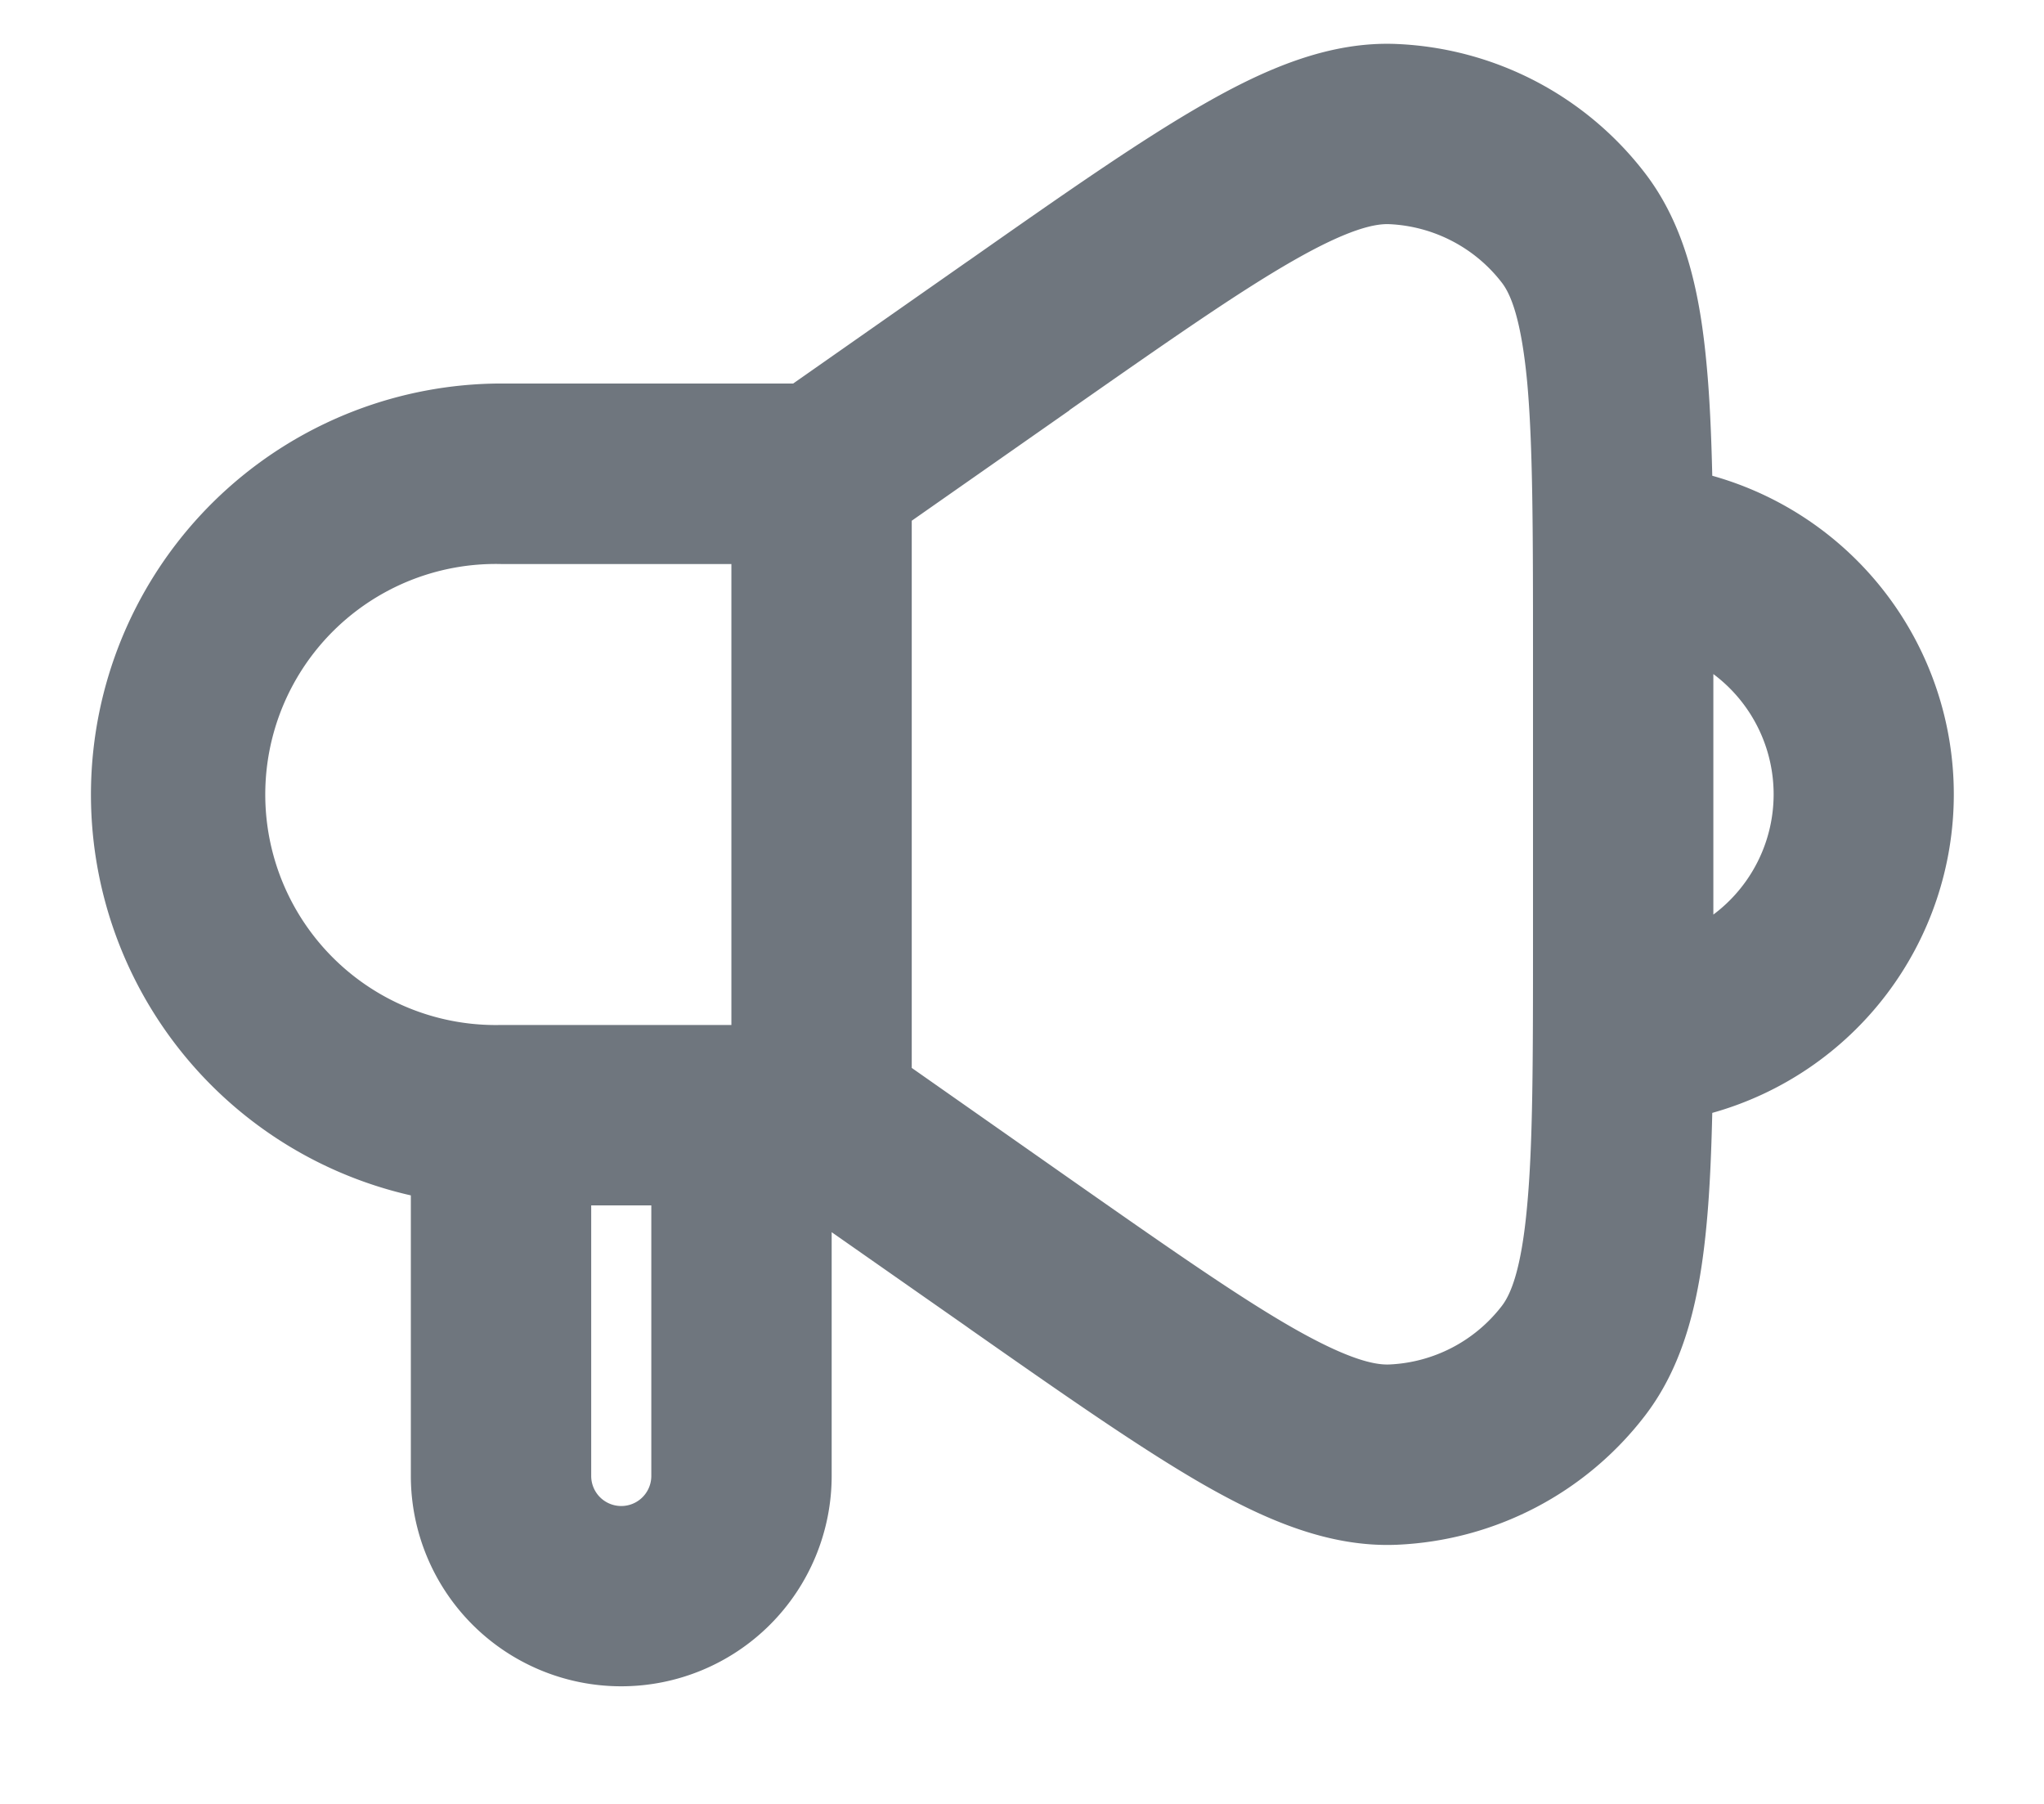 <svg xmlns="http://www.w3.org/2000/svg" width="17" height="15" fill="none" viewBox="0 0 17 15">
  <path fill="#6F767E" fill-rule="evenodd" d="M8.895 3.41c.827-.578 1.405-.982 1.86-1.242.463-.265.681-.309.8-.304.369.017.712.195.937.488.072.094.16.298.21.83.047.522.048 1.227.048 2.236v2.374c0 1.01 0 1.715-.049 2.237-.048.531-.137.735-.21.83a1.25 1.25 0 01-.936.487c-.119.005-.337-.039-.8-.303-.455-.26-1.033-.664-1.86-1.243L7.583 8.88V4.33l1.312-.918zm5.346 5.844c-.008.34-.021.644-.046.912-.055.598-.172 1.16-.513 1.605a2.75 2.75 0 01-2.062 1.074c-.56.024-1.088-.202-1.61-.5-.521-.299-1.156-.743-1.943-1.294l-.032-.023-1.118-.782v2.026a1.75 1.75 0 01-3.5 0V9.94a3.418 3.418 0 01.75-6.751h2.43l1.438-1.007.032-.022c.787-.552 1.422-.996 1.944-1.294.52-.298 1.05-.525 1.61-.5a2.75 2.75 0 012.06 1.073c.342.445.46 1.008.514 1.606.025.268.038.571.046.911a2.751 2.751 0 010 5.298zm.009-1.649a1.248 1.248 0 000-2v2zM6.083 4.69H4.167a1.917 1.917 0 100 3.833h1.916V4.69zm-1.166 5.333v2.25a.25.25 0 00.5 0v-2.25h-.5z" clip-rule="evenodd"/>
</svg>
